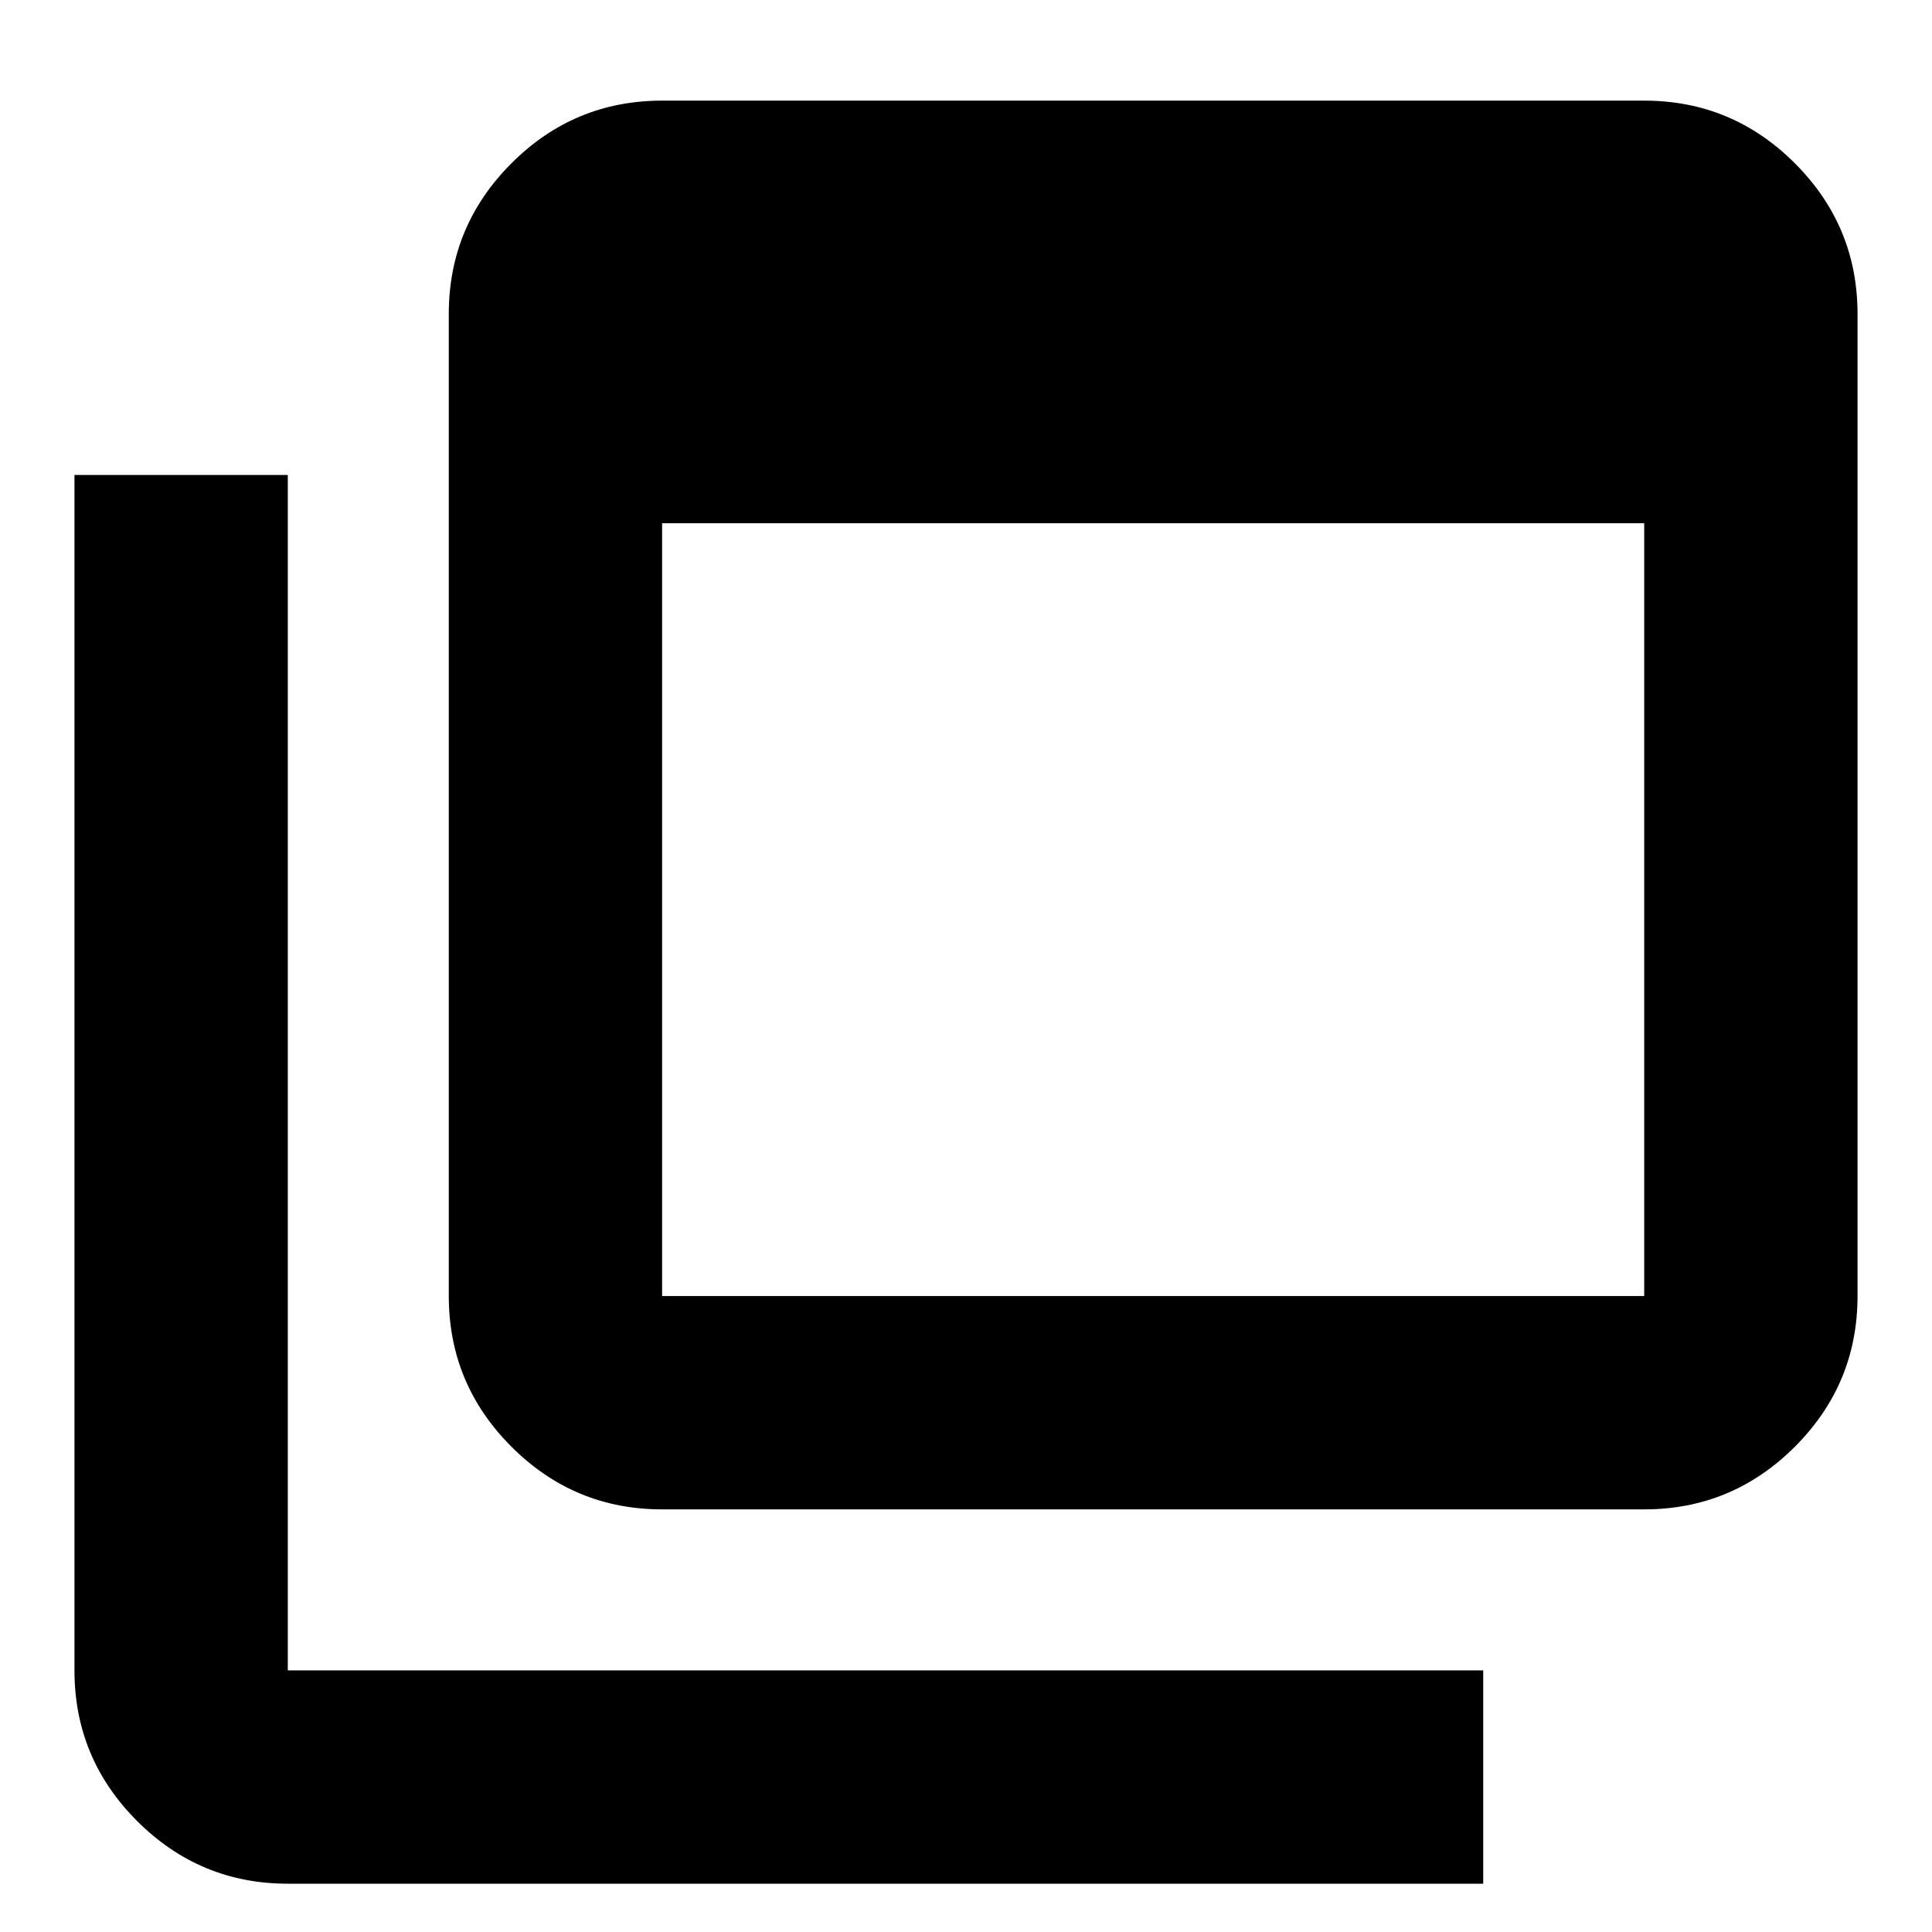 <svg xmlns="http://www.w3.org/2000/svg" height="24" viewBox="0 -960 960 960" width="24"><path d="M329-316h488v-384H329v384Zm0 106q-43.725 0-74.863-31.137Q223-272.275 223-316v-488q0-43.725 31.137-74.862Q285.275-910 329-910h488q43.725 0 74.862 31.138Q923-847.725 923-804v488q0 43.725-31.138 74.863Q860.725-210 817-210H329ZM143-24q-43.725 0-74.862-31.138Q37-86.275 37-130v-594h106v594h594v106H143Zm186-780v488-488Z"/></svg>
